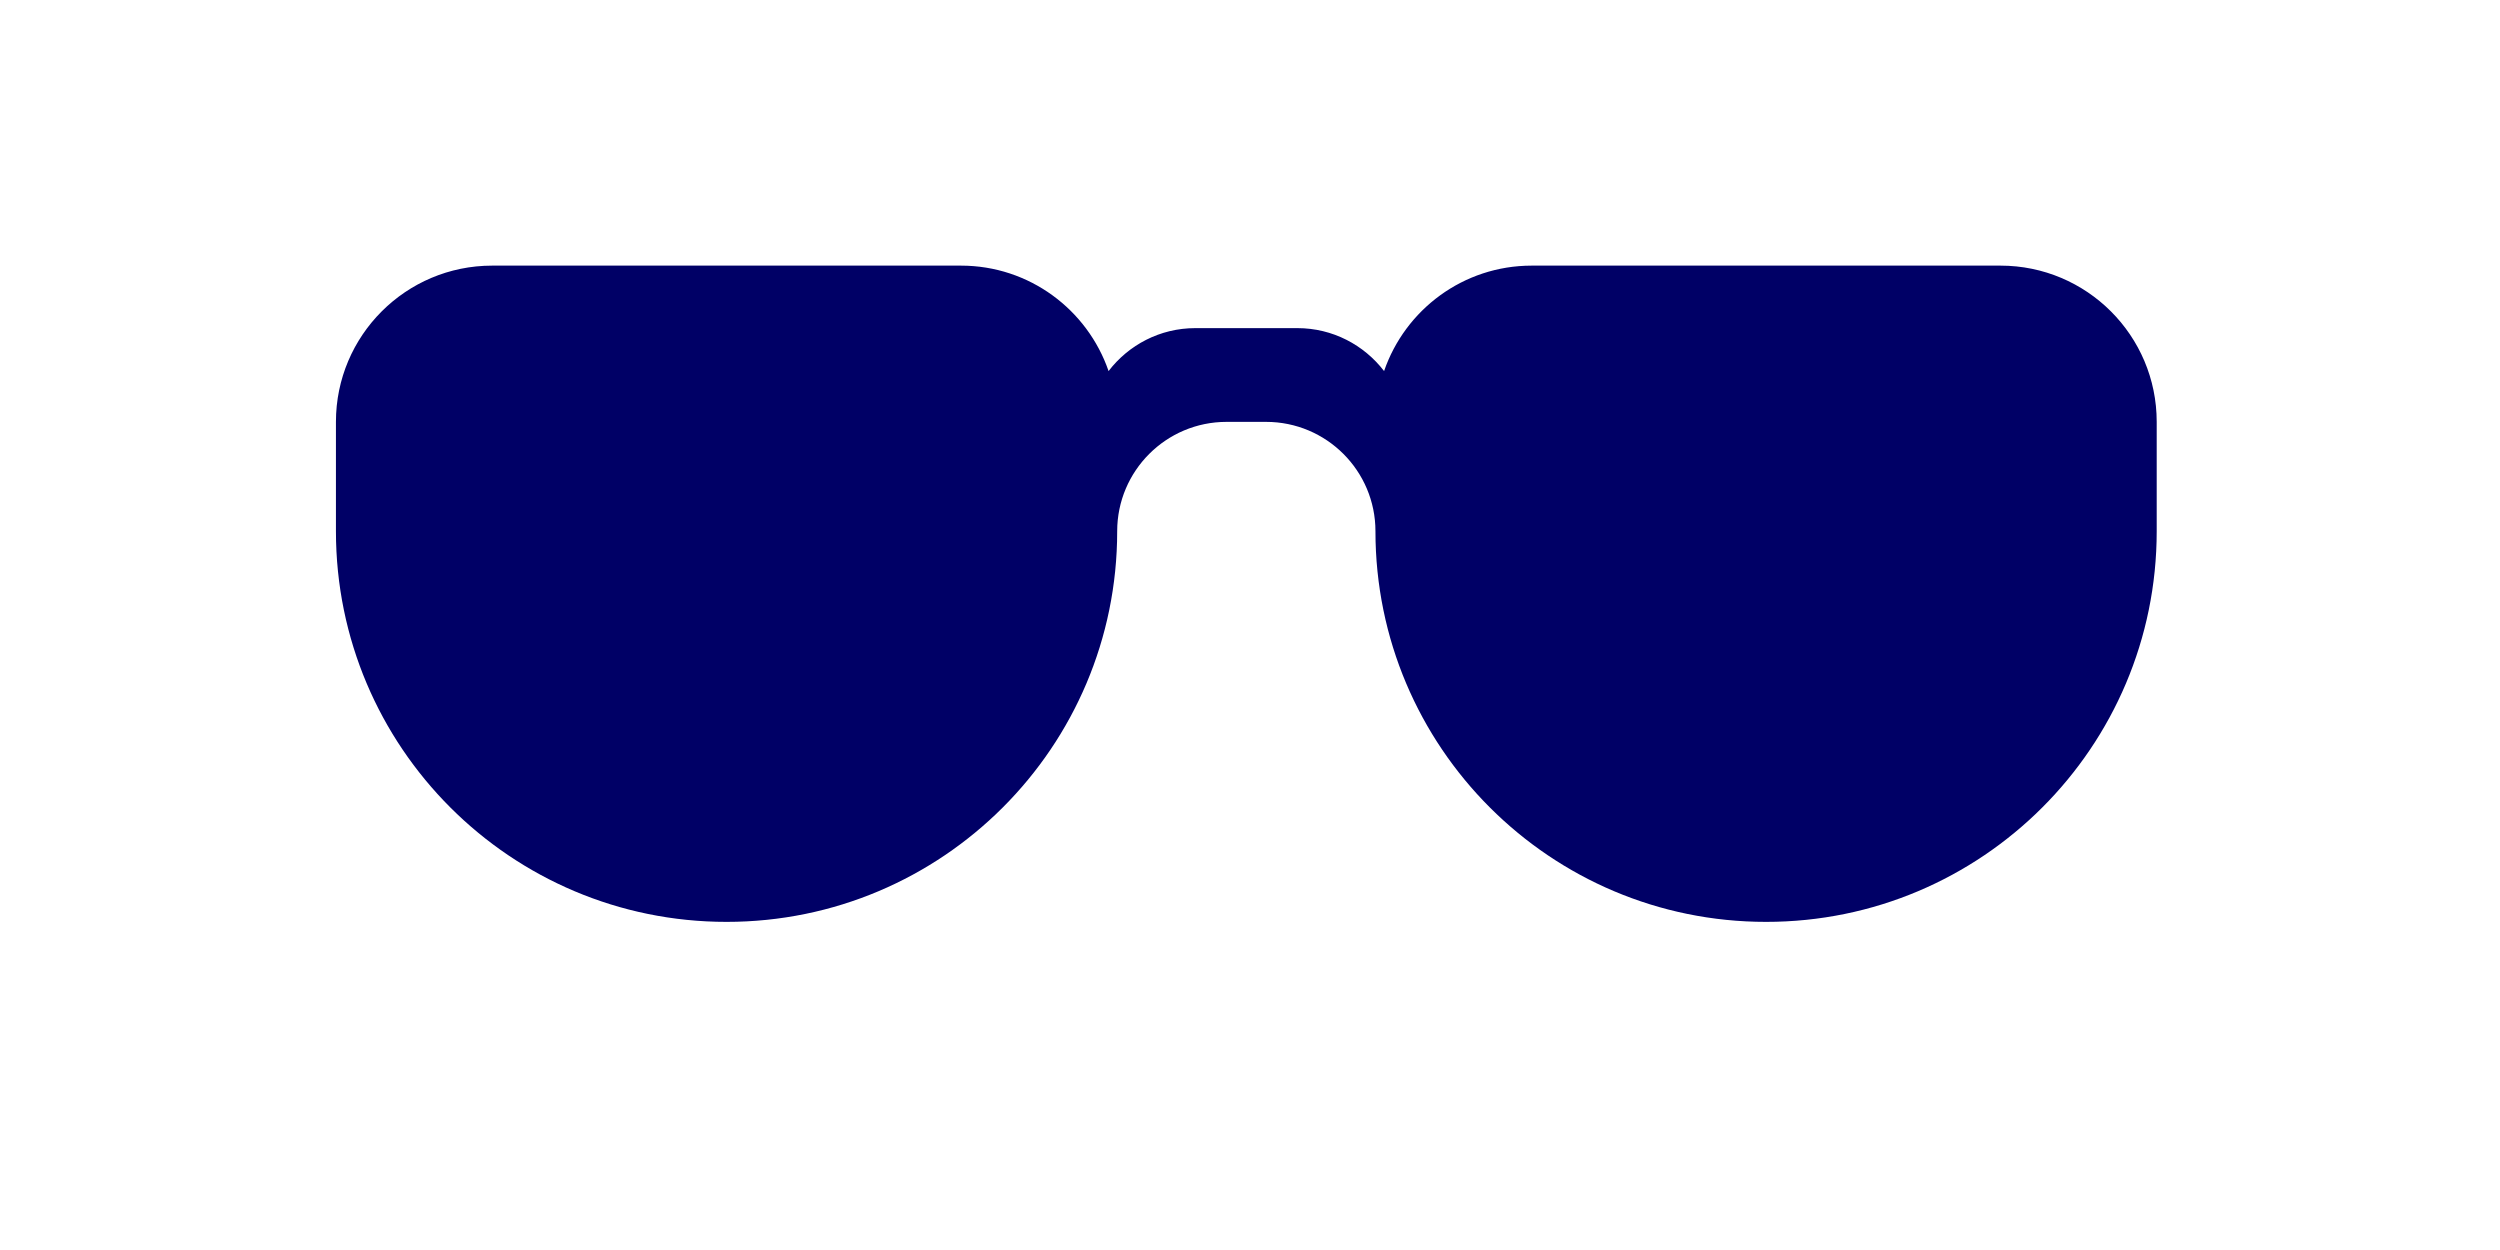 <svg width="160" height="80" viewBox="0 0 160 80" fill="none" xmlns="http://www.w3.org/2000/svg">
<path fill-rule="evenodd" clip-rule="evenodd" d="M128.029 17H98.029C93.646 17 89.931 19.824 88.581 23.748C87.3 22.08 85.294 21 83.029 21H76.5C74.236 21 72.228 22.08 70.949 23.748C69.597 19.824 65.883 17 61.5 17H31.5C25.977 17 21.5 21.478 21.5 27V34C21.5 47.808 32.693 59 46.5 59C60.307 59 71.5 47.808 71.5 34C71.5 30.134 74.634 27 78.5 27H81.029C84.895 27 88.029 30.134 88.029 34C88.029 47.808 99.221 59 113.029 59C126.836 59 138.029 47.808 138.029 34V27C138.029 21.478 133.551 17 128.029 17Z" fill="#000066"/>
</svg>
